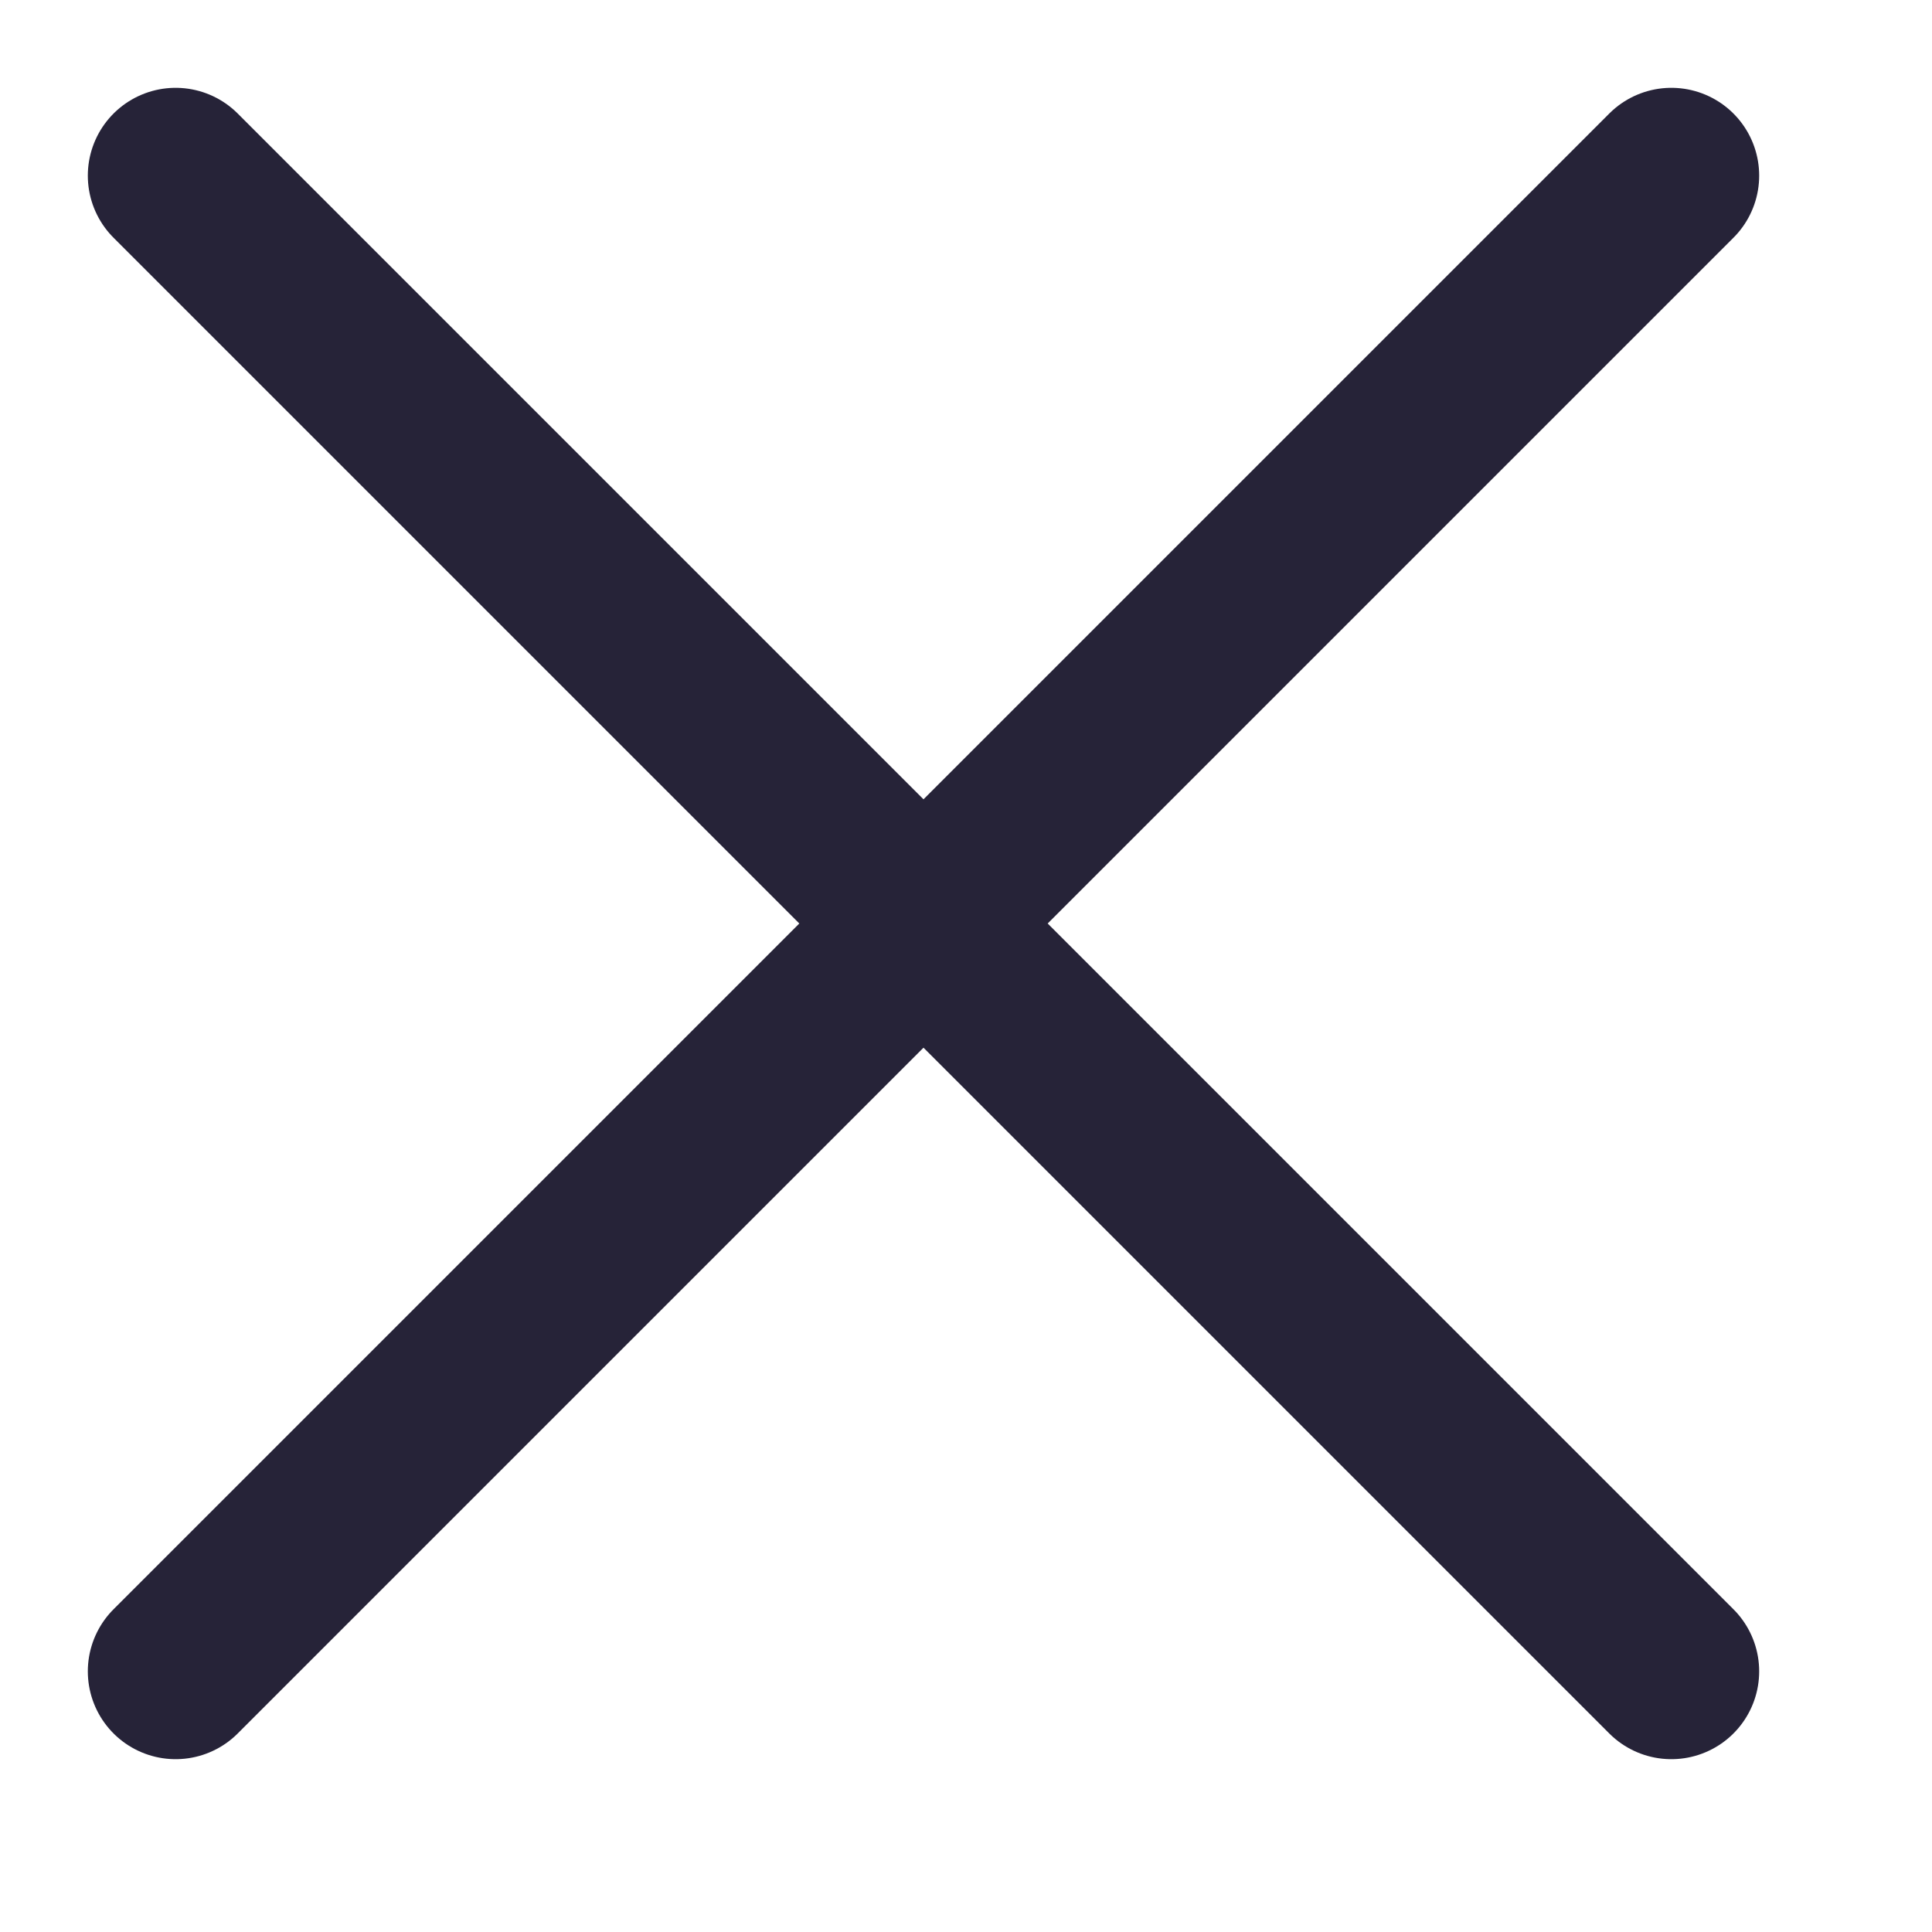 <svg width="11" height="11" viewBox="0 0 11 11" fill="none" xmlns="http://www.w3.org/2000/svg">
<path d="M1 1L9.516 9.516M1 9.516L9.516 1" stroke="#262338" stroke-linecap="round" stroke-linejoin="round"/>
</svg>

